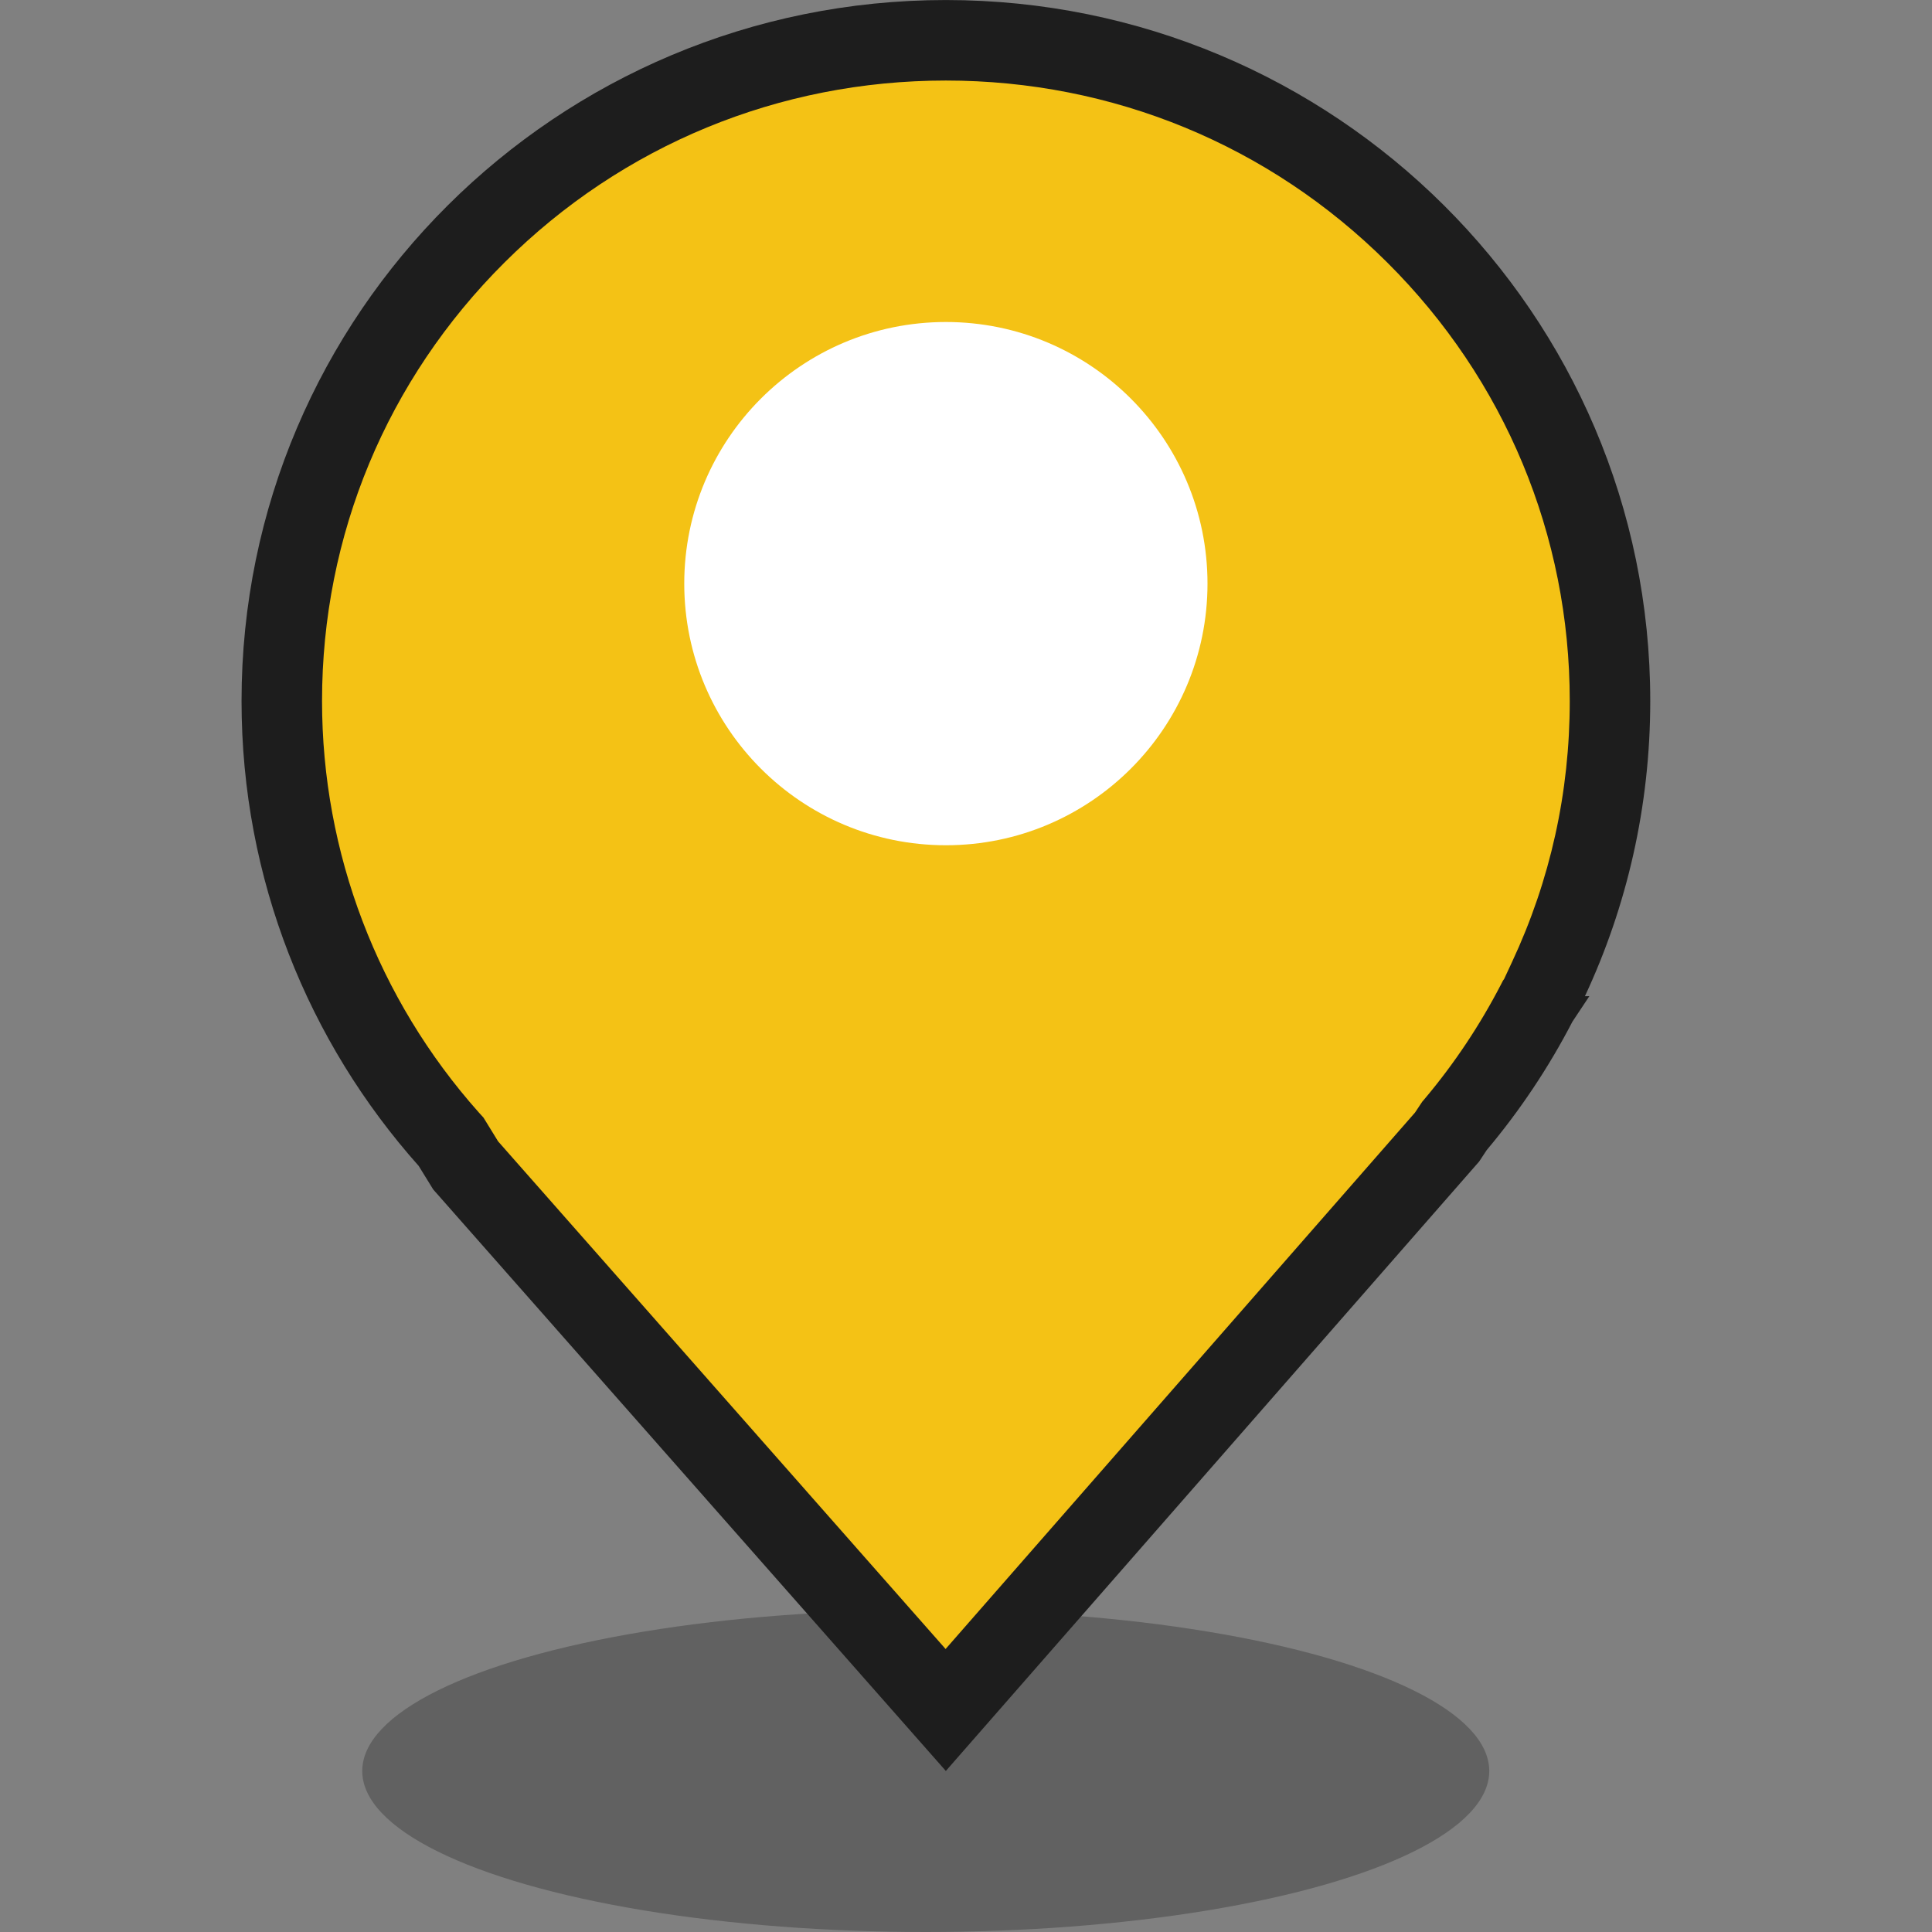<svg xmlns="http://www.w3.org/2000/svg" width="48" height="48" viewBox="0 0 48 48">
    <rect x="0" y="0" width="48" height="48" fill="#808080" stroke="none"/>
    <g transform="translate(-383.002 -528)">
        <ellipse cx="14" cy="4" opacity="0.242" rx="14" ry="4" transform="translate(392.002 568)"/>
        <g fill="#f4c215">
            <path d="M10901.498-220.516l-11.927-13.53-.316-.511-.046-.075-.058-.065c-2.674-3.003-4.148-6.87-4.148-10.887 0-4.384 1.716-8.506 4.83-11.606 3.116-3.101 7.26-4.81 11.668-4.81 4.408 0 8.553 1.709 11.67 4.81 3.115 3.1 4.831 7.222 4.831 11.606 0 2.415-.515 4.74-1.53 6.91l-.227.488-.009.014-.03.045-.025.05c-.556 1.07-1.23 2.082-2.006 3.007l-.036.043-.032.047-.153.23-12.456 14.234z" transform="translate(-10495 791)"/>
            <path fill="#1d1d1d" d="M10901.495-222.031l11.663-13.328.178-.268.073-.086c.729-.868 1.362-1.819 1.883-2.825l.05-.097.03-.043.195-.419c.953-2.037 1.435-4.22 1.435-6.487 0-4.116-1.611-7.986-4.537-10.897-2.928-2.914-6.821-4.518-10.964-4.518-4.142 0-8.035 1.604-10.962 4.518-2.925 2.91-4.536 6.78-4.536 10.897 0 3.772 1.383 7.402 3.894 10.222l.118.13.362.589 11.118 12.612m.006 3.03l-12.736-14.447-.36-.584c-2.739-3.074-4.402-7.12-4.402-11.552 0-9.619 7.834-17.415 17.498-17.415 9.665 0 17.501 7.796 17.501 17.415 0 2.62-.581 5.105-1.623 7.334h.11l-.42.632c-.592 1.143-1.307 2.212-2.129 3.19l-.189.286-13.25 15.141z" transform="translate(-10495 791)"/>
        </g>
        <circle cx="6.5" cy="6.5" r="6.5" fill="#fff" transform="translate(400.002 536)"/>
    </g>
</svg>
